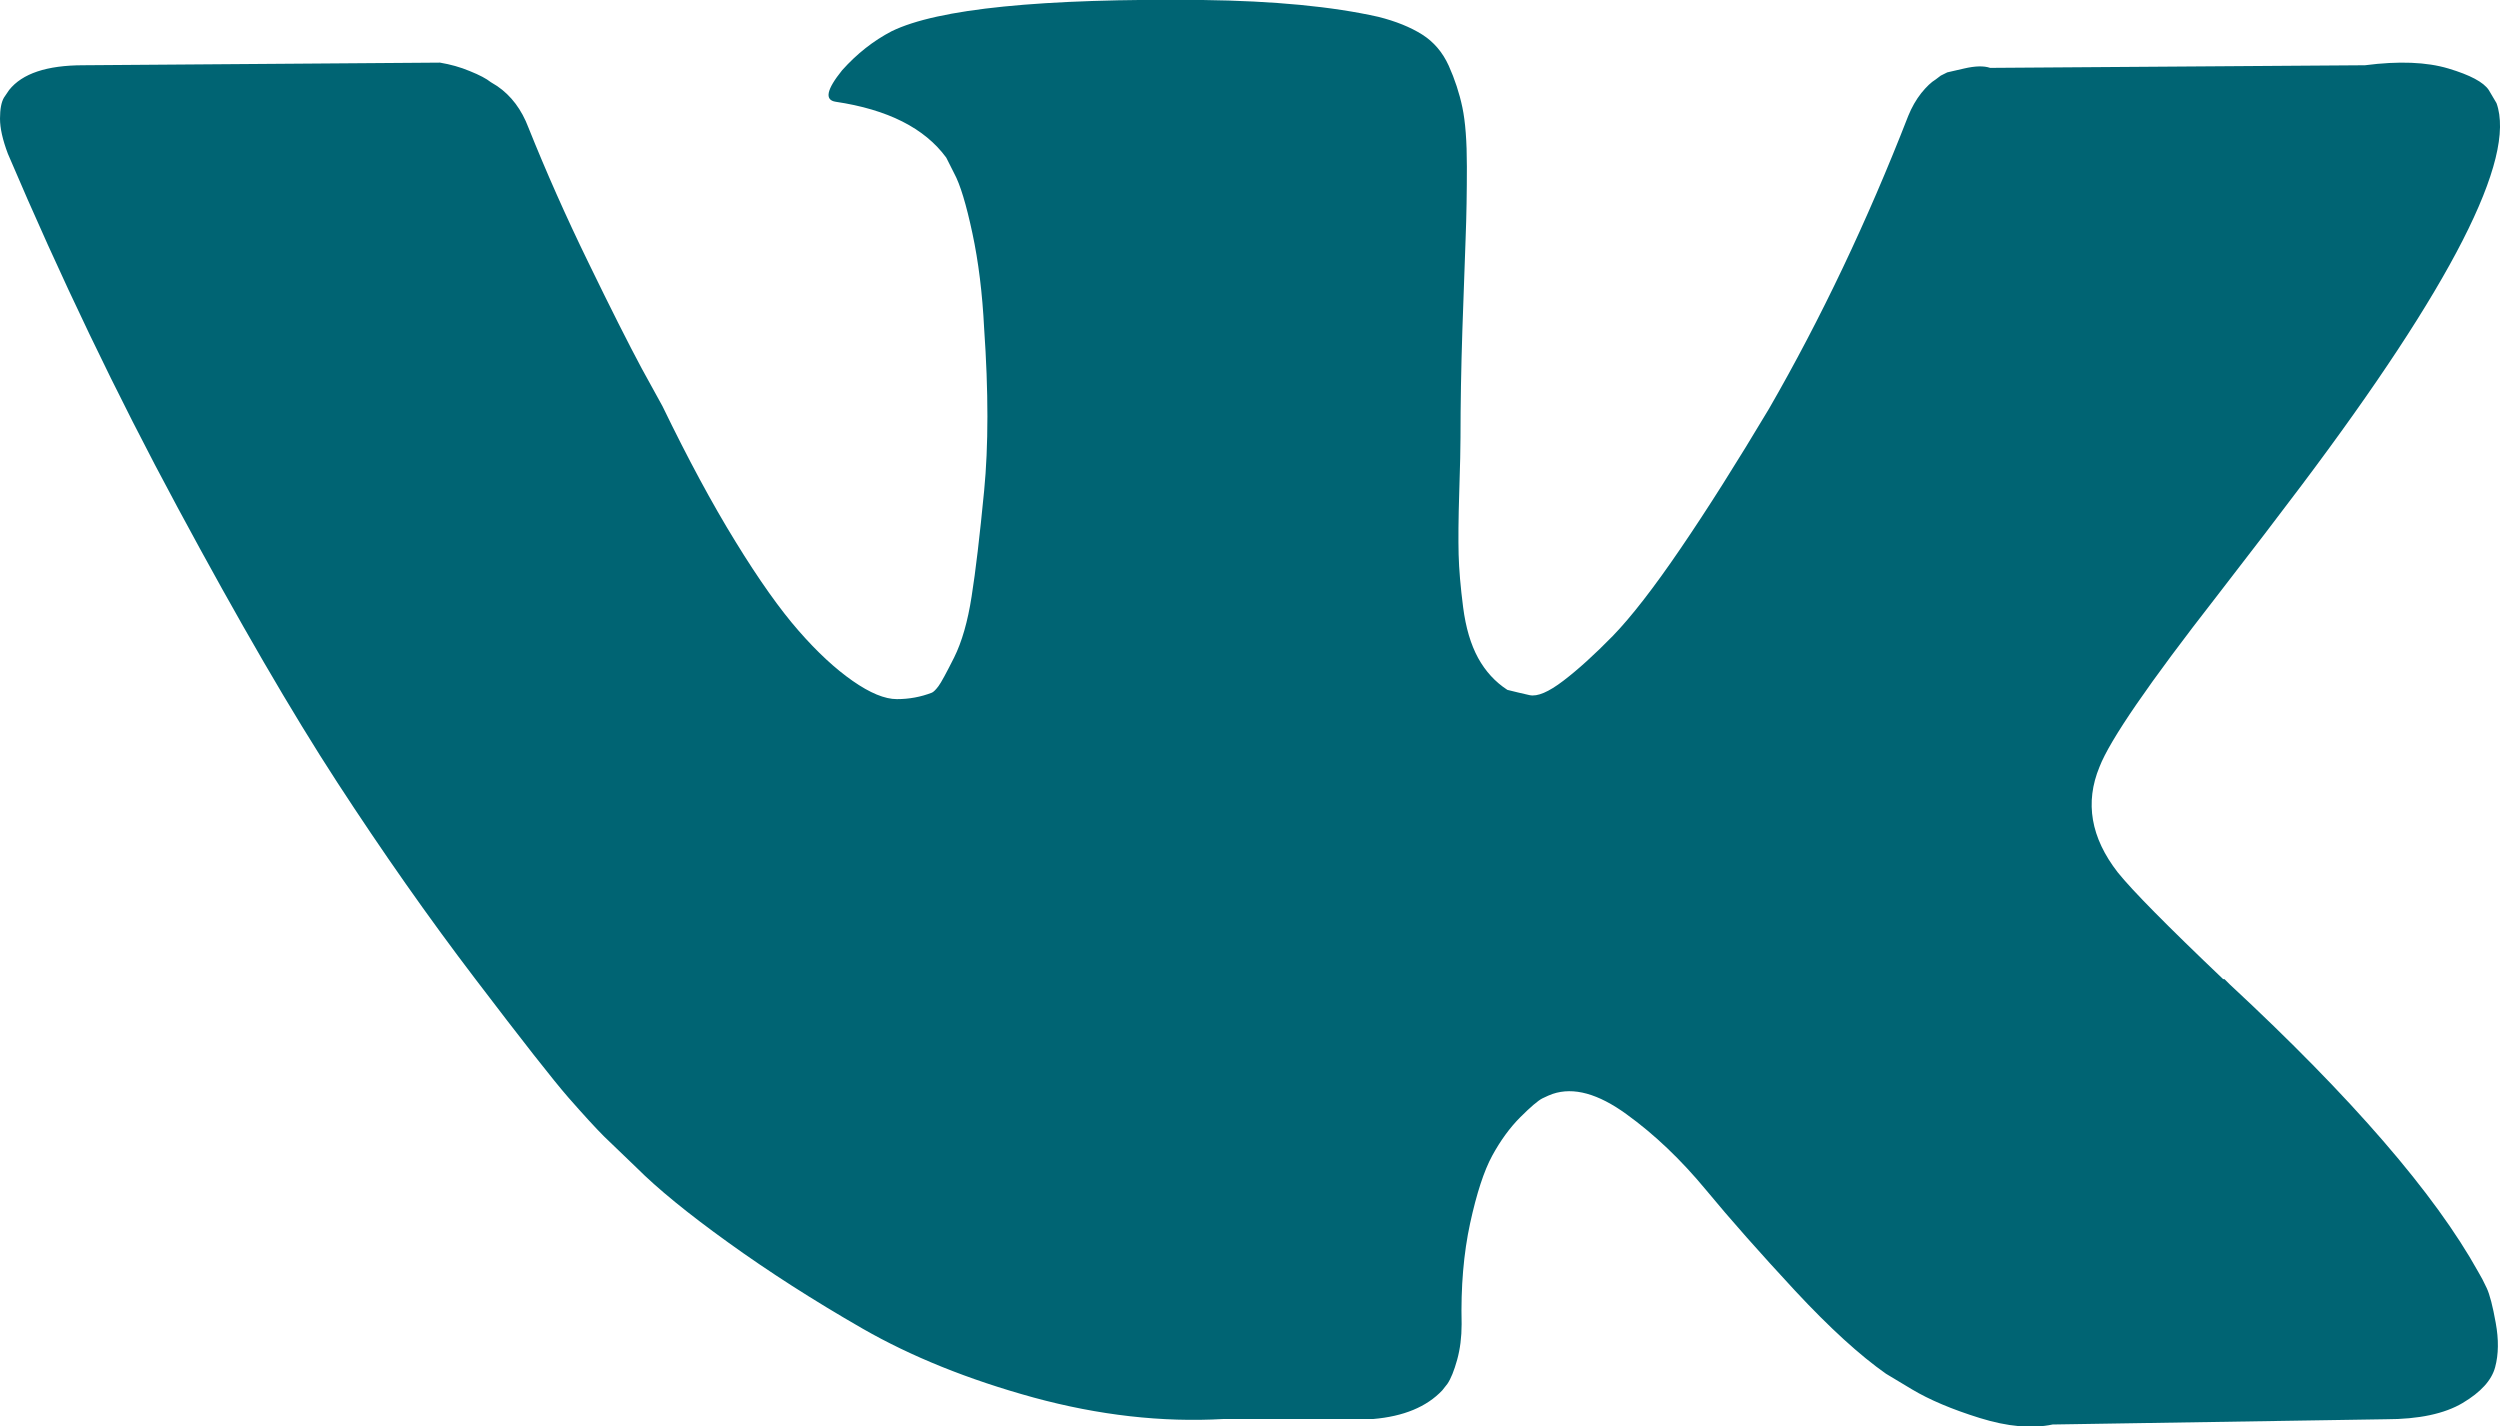 <?xml version="1.0" encoding="utf-8"?>
<!-- Generator: Adobe Illustrator 17.0.0, SVG Export Plug-In . SVG Version: 6.00 Build 0)  -->
<!DOCTYPE svg PUBLIC "-//W3C//DTD SVG 1.1//EN" "http://www.w3.org/Graphics/SVG/1.1/DTD/svg11.dtd">
<svg version="1.1" id="Слой_1" xmlns="http://www.w3.org/2000/svg" xmlns:xlink="http://www.w3.org/1999/xlink" x="0px" y="0px"
	 width="20px" height="11.411px" viewBox="0 0 20 11.411" enable-background="new 0 0 20 11.411" xml:space="preserve">
<g>
	<path fill="#006473" d="M19.894,10.305c-0.024-0.052-0.047-0.095-0.068-0.13c-0.347-0.625-1.01-1.392-1.989-2.301l-0.021-0.021
		l-0.01-0.01l-0.01-0.01h-0.011c-0.444-0.423-0.726-0.708-0.843-0.854c-0.216-0.278-0.264-0.559-0.146-0.844
		c0.083-0.215,0.396-0.67,0.937-1.364c0.285-0.368,0.51-0.663,0.677-0.885c1.201-1.597,1.722-2.617,1.562-3.061L19.91,0.72
		c-0.042-0.063-0.149-0.12-0.323-0.172s-0.396-0.061-0.667-0.026l-2.999,0.021c-0.049-0.017-0.118-0.016-0.208,0.005
		c-0.09,0.021-0.135,0.031-0.135,0.031l-0.052,0.026l-0.041,0.031c-0.035,0.021-0.073,0.057-0.115,0.109
		c-0.041,0.052-0.076,0.113-0.104,0.182c-0.327,0.84-0.698,1.621-1.114,2.343c-0.257,0.43-0.493,0.804-0.708,1.119
		c-0.215,0.316-0.396,0.548-0.541,0.698c-0.146,0.149-0.278,0.269-0.396,0.359s-0.208,0.129-0.271,0.115
		c-0.063-0.014-0.121-0.028-0.177-0.042c-0.097-0.063-0.175-0.148-0.234-0.255c-0.059-0.108-0.099-0.243-0.12-0.406
		s-0.033-0.304-0.036-0.422s-0.002-0.285,0.005-0.5c0.007-0.215,0.01-0.361,0.01-0.437c0-0.264,0.005-0.55,0.015-0.859
		c0.011-0.309,0.019-0.554,0.026-0.734c0.007-0.181,0.01-0.371,0.01-0.573s-0.012-0.359-0.036-0.474
		c-0.024-0.114-0.061-0.226-0.109-0.333c-0.049-0.108-0.12-0.191-0.213-0.25c-0.094-0.059-0.21-0.106-0.349-0.141
		C10.66,0.052,10.191,0.007,9.622,0C8.331-0.014,7.501,0.07,7.133,0.25C6.987,0.326,6.855,0.43,6.737,0.562
		C6.612,0.717,6.595,0.8,6.685,0.814C7.102,0.876,7.397,1.025,7.57,1.261l0.063,0.125c0.049,0.09,0.097,0.25,0.146,0.479
		s0.08,0.482,0.094,0.76c0.035,0.507,0.035,0.941,0,1.302s-0.068,0.642-0.1,0.844C7.742,4.972,7.695,5.135,7.633,5.26
		C7.57,5.385,7.529,5.461,7.508,5.489C7.487,5.517,7.47,5.534,7.456,5.541c-0.09,0.035-0.184,0.052-0.281,0.052
		S6.96,5.544,6.821,5.447s-0.283-0.23-0.432-0.401C6.24,4.876,6.071,4.638,5.884,4.333C5.696,4.028,5.502,3.667,5.3,3.25
		L5.134,2.948C5.03,2.754,4.887,2.471,4.707,2.1c-0.181-0.371-0.34-0.731-0.479-1.078c-0.055-0.146-0.139-0.257-0.25-0.333
		L3.926,0.657C3.891,0.629,3.836,0.6,3.759,0.569C3.683,0.537,3.603,0.515,3.52,0.501L0.667,0.522c-0.292,0-0.489,0.066-0.594,0.198
		L0.031,0.782C0.011,0.817,0,0.872,0,0.949c0,0.076,0.021,0.17,0.063,0.281C0.48,2.209,0.932,3.153,1.422,4.062
		c0.489,0.909,0.915,1.642,1.276,2.197s0.729,1.08,1.104,1.572C4.177,8.324,4.425,8.64,4.546,8.779
		c0.122,0.139,0.217,0.243,0.286,0.312l0.26,0.25C5.259,9.508,5.503,9.708,5.826,9.94c0.323,0.233,0.68,0.462,1.073,0.688
		c0.392,0.225,0.849,0.409,1.369,0.552c0.521,0.142,1.027,0.2,1.52,0.172h1.198c0.243-0.021,0.427-0.097,0.552-0.229l0.041-0.052
		c0.028-0.041,0.054-0.106,0.078-0.192c0.024-0.087,0.036-0.182,0.036-0.286c-0.007-0.298,0.016-0.567,0.068-0.807
		c0.052-0.239,0.111-0.42,0.177-0.541s0.141-0.224,0.224-0.307s0.143-0.134,0.177-0.151c0.035-0.017,0.062-0.029,0.083-0.036
		c0.167-0.056,0.363-0.002,0.589,0.162c0.226,0.163,0.437,0.365,0.635,0.604c0.198,0.24,0.436,0.508,0.713,0.807
		c0.278,0.299,0.521,0.52,0.729,0.666l0.208,0.125c0.139,0.083,0.32,0.16,0.542,0.229s0.416,0.087,0.583,0.052l2.666-0.042
		c0.264,0,0.469-0.044,0.614-0.13c0.146-0.087,0.232-0.182,0.26-0.286s0.029-0.222,0.005-0.354
		C19.942,10.449,19.918,10.357,19.894,10.305z"/>
</g>
</svg>
